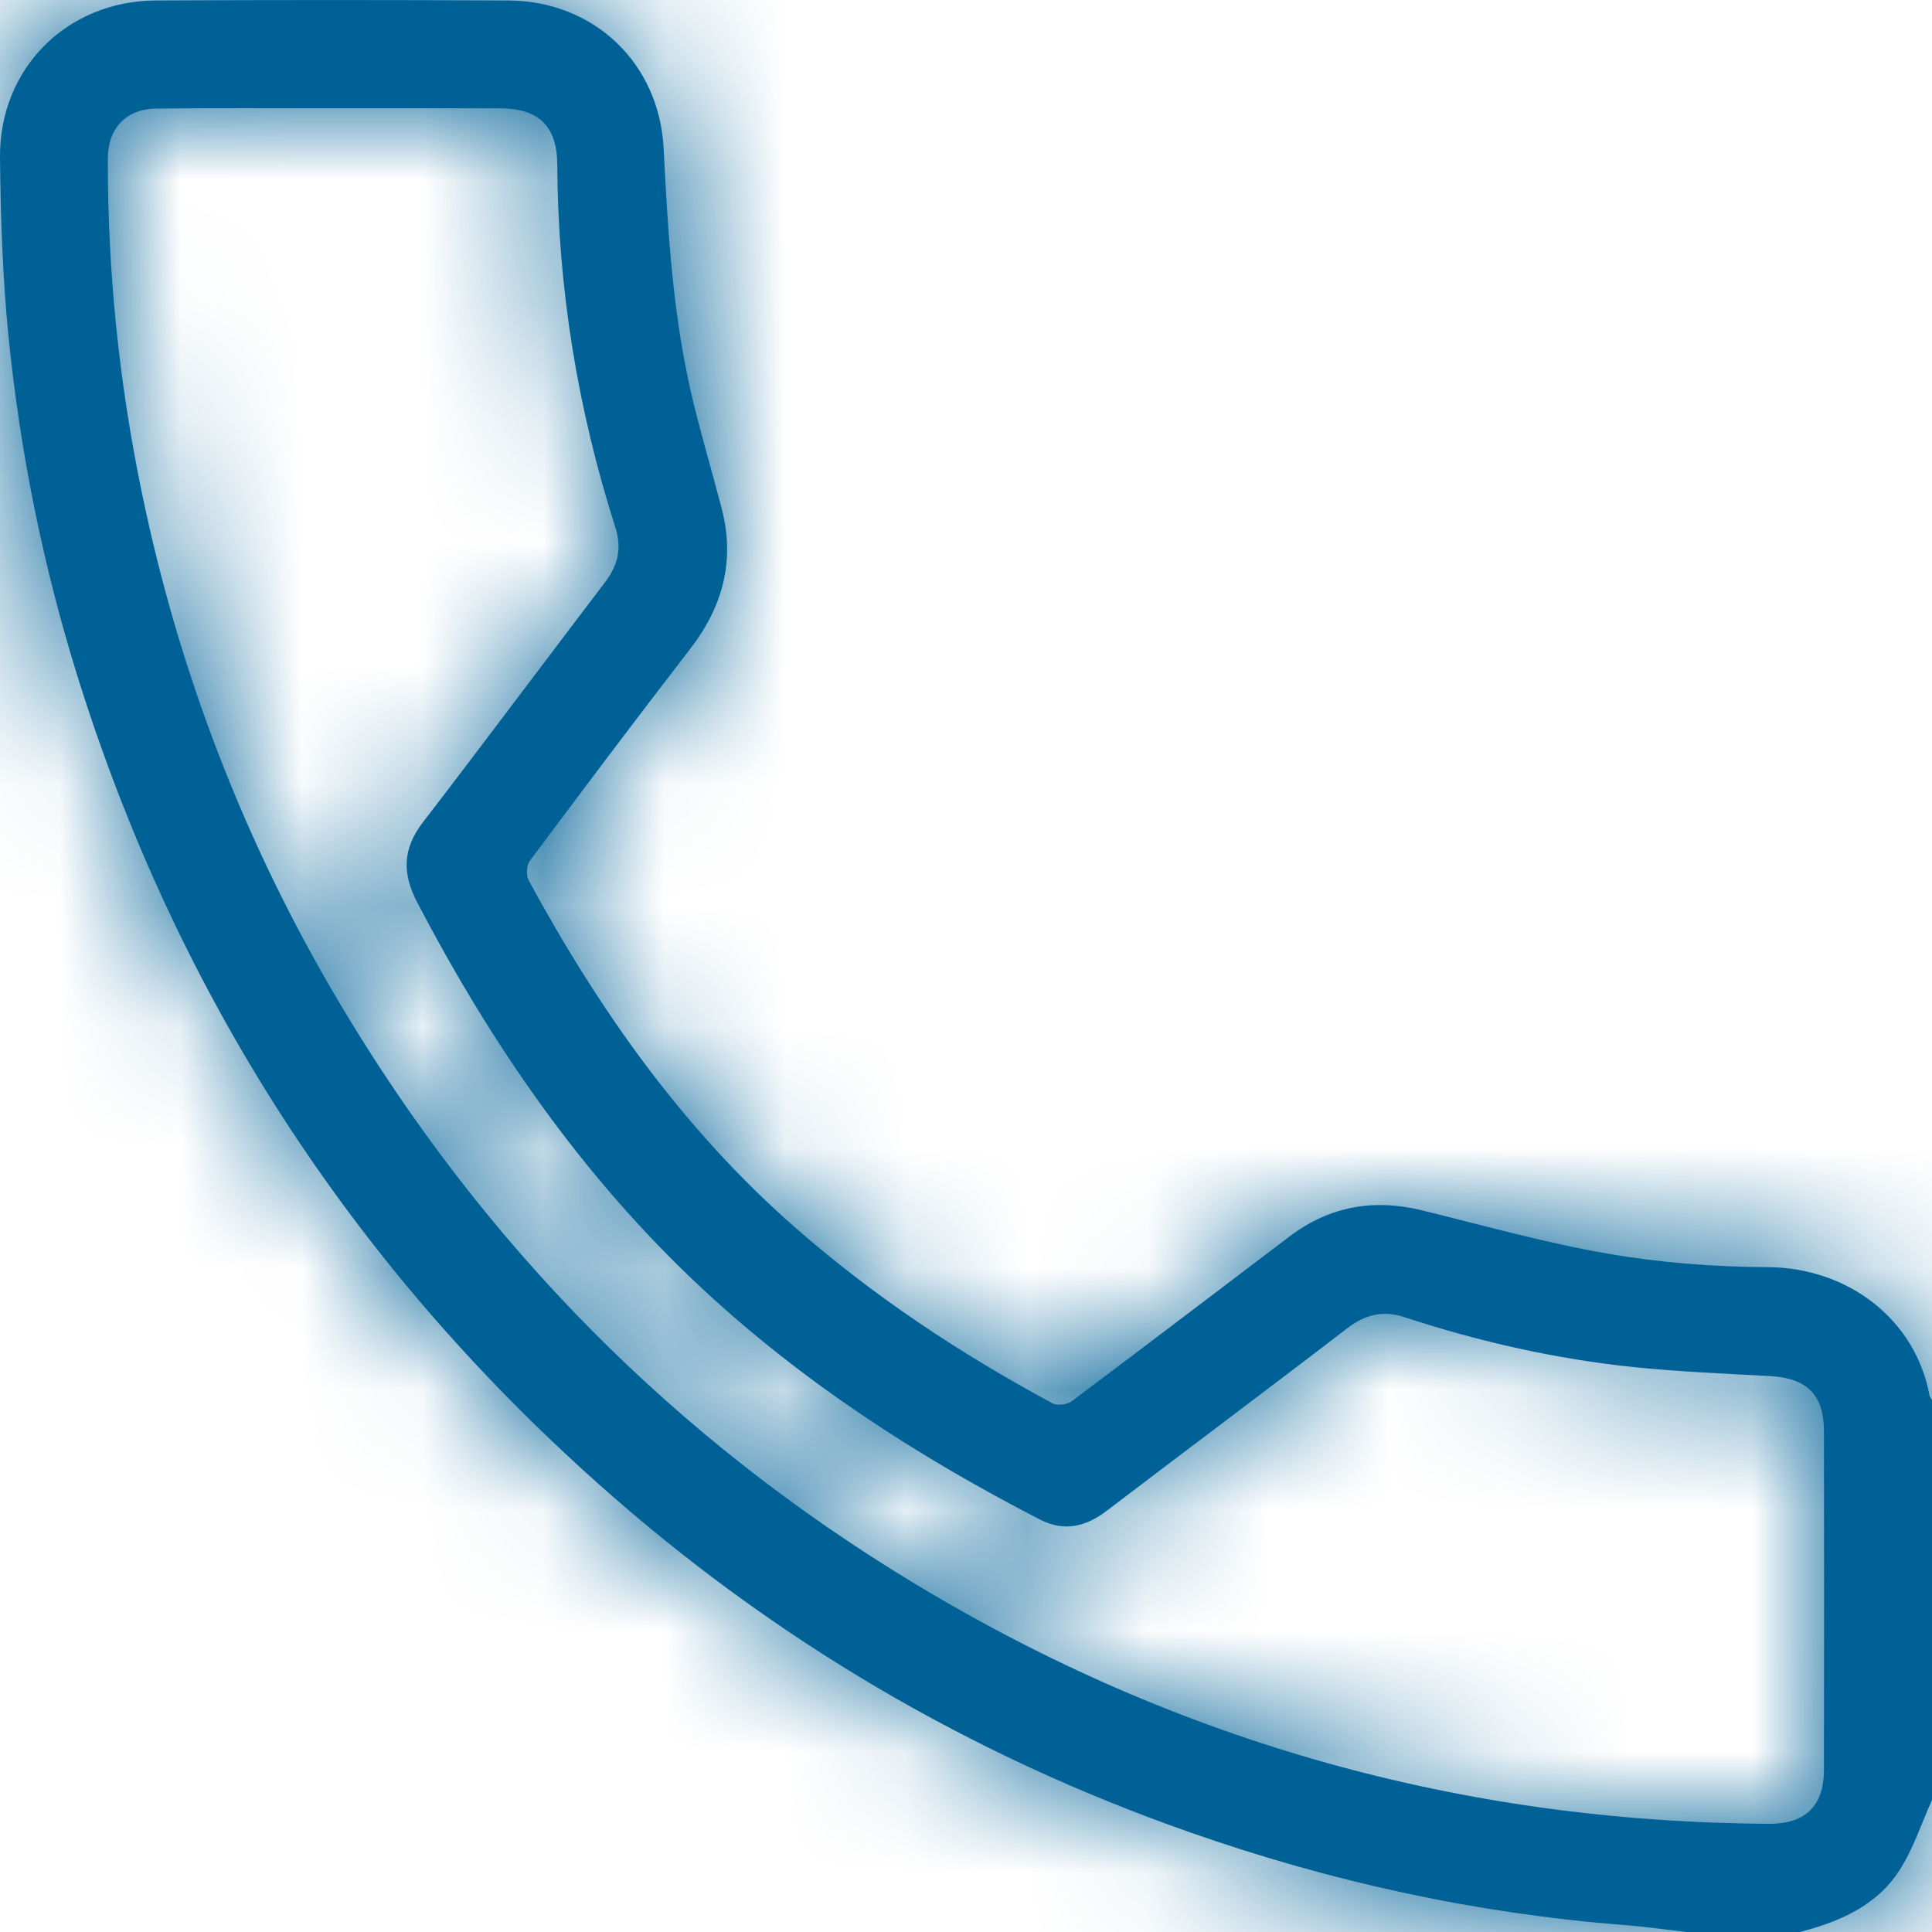 <svg width="16" height="16" viewBox="0 0 16 16" fill="none" xmlns="http://www.w3.org/2000/svg">
<mask id="path-1-inside-1_1562_9578" fill="white">
<path d="M13.968 16C13.799 15.981 13.629 15.956 13.459 15.943C12.224 15.847 11.024 15.585 9.856 15.175C8.032 14.536 6.396 13.573 4.954 12.287C2.906 10.462 1.47 8.24 0.648 5.621C0.357 4.691 0.165 3.739 0.069 2.771C0.021 2.285 0.005 1.794 6.87136e-05 1.306C-0.007 0.568 0.553 0.008 1.289 0.004C2.264 -0.001 3.238 -0.001 4.212 0.004C4.919 0.008 5.46 0.523 5.496 1.229C5.532 1.941 5.574 2.652 5.746 3.348C5.817 3.635 5.9 3.919 5.975 4.205C6.09 4.639 5.988 5.022 5.715 5.375C5.267 5.955 4.826 6.542 4.387 7.13C4.36 7.167 4.356 7.25 4.379 7.292C4.961 8.365 5.657 9.352 6.581 10.162C7.234 10.735 7.953 11.211 8.716 11.621C8.756 11.643 8.838 11.632 8.876 11.604C9.48 11.152 10.08 10.693 10.682 10.238C11.01 9.99 11.375 9.926 11.774 10.023C12.288 10.149 12.799 10.294 13.319 10.383C13.754 10.458 14.199 10.492 14.64 10.494C15.307 10.498 15.862 10.928 15.979 11.554C15.981 11.568 15.993 11.581 16 11.595V14.907C15.911 15.103 15.845 15.313 15.729 15.491C15.54 15.784 15.233 15.915 14.906 16H13.968V16ZM2.75 0.897V0.897C2.266 0.897 1.782 0.894 1.297 0.899C1.045 0.901 0.893 1.062 0.893 1.314C0.891 2.243 0.985 3.162 1.173 4.072C1.482 5.57 2.025 6.979 2.805 8.295C3.997 10.304 5.591 11.92 7.592 13.125C9.76 14.431 12.116 15.089 14.65 15.104C14.948 15.105 15.104 14.96 15.105 14.66C15.107 13.723 15.107 12.786 15.105 11.849C15.104 11.547 14.961 11.412 14.655 11.396C14.281 11.376 13.906 11.36 13.533 11.322C12.885 11.255 12.252 11.112 11.634 10.909C11.454 10.849 11.306 10.886 11.155 11.002C10.495 11.509 9.827 12.007 9.165 12.512C8.992 12.644 8.813 12.687 8.614 12.585C7.597 12.061 6.643 11.444 5.803 10.66C4.822 9.743 4.073 8.656 3.454 7.471C3.328 7.229 3.336 7.026 3.503 6.809C4.011 6.149 4.508 5.481 5.013 4.819C5.119 4.679 5.151 4.537 5.096 4.367C4.784 3.39 4.62 2.389 4.615 1.362C4.613 1.042 4.459 0.898 4.141 0.897C3.678 0.896 3.214 0.897 2.751 0.897L2.75 0.897Z"/>
</mask>
<path d="M13.968 16C13.799 15.981 13.629 15.956 13.459 15.943C12.224 15.847 11.024 15.585 9.856 15.175C8.032 14.536 6.396 13.573 4.954 12.287C2.906 10.462 1.47 8.24 0.648 5.621C0.357 4.691 0.165 3.739 0.069 2.771C0.021 2.285 0.005 1.794 6.87136e-05 1.306C-0.007 0.568 0.553 0.008 1.289 0.004C2.264 -0.001 3.238 -0.001 4.212 0.004C4.919 0.008 5.46 0.523 5.496 1.229C5.532 1.941 5.574 2.652 5.746 3.348C5.817 3.635 5.9 3.919 5.975 4.205C6.09 4.639 5.988 5.022 5.715 5.375C5.267 5.955 4.826 6.542 4.387 7.13C4.36 7.167 4.356 7.25 4.379 7.292C4.961 8.365 5.657 9.352 6.581 10.162C7.234 10.735 7.953 11.211 8.716 11.621C8.756 11.643 8.838 11.632 8.876 11.604C9.48 11.152 10.08 10.693 10.682 10.238C11.01 9.99 11.375 9.926 11.774 10.023C12.288 10.149 12.799 10.294 13.319 10.383C13.754 10.458 14.199 10.492 14.64 10.494C15.307 10.498 15.862 10.928 15.979 11.554C15.981 11.568 15.993 11.581 16 11.595V14.907C15.911 15.103 15.845 15.313 15.729 15.491C15.54 15.784 15.233 15.915 14.906 16H13.968V16ZM2.75 0.897V0.897C2.266 0.897 1.782 0.894 1.297 0.899C1.045 0.901 0.893 1.062 0.893 1.314C0.891 2.243 0.985 3.162 1.173 4.072C1.482 5.57 2.025 6.979 2.805 8.295C3.997 10.304 5.591 11.92 7.592 13.125C9.76 14.431 12.116 15.089 14.65 15.104C14.948 15.105 15.104 14.96 15.105 14.66C15.107 13.723 15.107 12.786 15.105 11.849C15.104 11.547 14.961 11.412 14.655 11.396C14.281 11.376 13.906 11.36 13.533 11.322C12.885 11.255 12.252 11.112 11.634 10.909C11.454 10.849 11.306 10.886 11.155 11.002C10.495 11.509 9.827 12.007 9.165 12.512C8.992 12.644 8.813 12.687 8.614 12.585C7.597 12.061 6.643 11.444 5.803 10.66C4.822 9.743 4.073 8.656 3.454 7.471C3.328 7.229 3.336 7.026 3.503 6.809C4.011 6.149 4.508 5.481 5.013 4.819C5.119 4.679 5.151 4.537 5.096 4.367C4.784 3.39 4.62 2.389 4.615 1.362C4.613 1.042 4.459 0.898 4.141 0.897C3.678 0.896 3.214 0.897 2.751 0.897L2.75 0.897Z" fill="#006197"/>
<path d="M13.968 16H15.968V14.216L14.196 14.013L13.968 16ZM13.459 15.943L13.616 13.949L13.614 13.949L13.459 15.943ZM9.856 15.175L10.518 13.288L10.518 13.288L9.856 15.175ZM4.954 12.287L3.623 13.78L3.623 13.78L4.954 12.287ZM0.648 5.621L-1.26 6.22L-1.26 6.22L0.648 5.621ZM0.069 2.771L-1.921 2.967L-1.921 2.968L0.069 2.771ZM6.87136e-05 1.306L-2 1.325L-2 1.326L6.87136e-05 1.306ZM1.289 0.004L1.279 -1.996L1.278 -1.996L1.289 0.004ZM4.212 0.004L4.222 -1.996L4.222 -1.996L4.212 0.004ZM5.496 1.229L3.498 1.33L3.499 1.331L5.496 1.229ZM5.746 3.348L3.804 3.828L3.804 3.828L5.746 3.348ZM5.975 4.205L4.042 4.715L4.042 4.715L5.975 4.205ZM5.715 5.375L4.133 4.152L4.133 4.152L5.715 5.375ZM4.387 7.13L5.99 8.326L5.99 8.326L4.387 7.13ZM4.379 7.292L2.62 8.244L2.621 8.245L4.379 7.292ZM6.581 10.162L7.9 8.659L7.9 8.659L6.581 10.162ZM8.716 11.621L9.665 9.861L9.663 9.86L8.716 11.621ZM8.876 11.604L7.677 10.003L7.674 10.005L8.876 11.604ZM10.682 10.238L9.477 8.642L9.477 8.642L10.682 10.238ZM11.774 10.023L11.298 11.966L11.298 11.966L11.774 10.023ZM13.319 10.383L13.658 8.412L13.657 8.412L13.319 10.383ZM14.64 10.494L14.627 12.494L14.628 12.494L14.64 10.494ZM15.979 11.554L14.012 11.921L14.014 11.93L14.016 11.938L15.979 11.554ZM16 11.595H18V11.104L17.772 10.668L16 11.595ZM16 14.907L17.822 15.731L18 15.338V14.907H16ZM15.729 15.491L17.409 16.577L17.41 16.576L15.729 15.491ZM14.906 16V18H15.164L15.414 17.935L14.906 16ZM13.968 16H11.968V18H13.968V16ZM2.75 0.897L4.164 -0.518L0.75 -3.929V0.897H2.75ZM2.75 0.897V2.897H4.75V0.897H2.75ZM1.297 0.899L1.317 2.899L1.318 2.899L1.297 0.899ZM0.893 1.314L2.893 1.319L2.893 1.317L0.893 1.314ZM1.173 4.072L-0.786 4.476L-0.786 4.476L1.173 4.072ZM2.805 8.295L4.525 7.275L4.525 7.275L2.805 8.295ZM7.592 13.125L8.624 11.412L8.624 11.412L7.592 13.125ZM14.65 15.104L14.638 17.104L14.639 17.104L14.65 15.104ZM15.105 14.66L13.105 14.655L13.105 14.656L15.105 14.66ZM15.105 11.849L17.105 11.845V11.845L15.105 11.849ZM14.655 11.396L14.761 9.399L14.76 9.399L14.655 11.396ZM13.533 11.322L13.737 9.332L13.737 9.332L13.533 11.322ZM11.634 10.909L11.008 12.808L11.01 12.809L11.634 10.909ZM11.155 11.002L9.937 9.416L9.936 9.416L11.155 11.002ZM9.165 12.512L7.952 10.922L7.952 10.922L9.165 12.512ZM8.614 12.585L7.699 14.363L7.699 14.363L8.614 12.585ZM5.803 10.66L7.169 9.198L7.168 9.198L5.803 10.66ZM3.454 7.471L1.681 8.396L1.681 8.397L3.454 7.471ZM3.503 6.809L5.088 8.029L5.088 8.028L3.503 6.809ZM5.013 4.819L3.422 3.606L3.422 3.607L5.013 4.819ZM5.096 4.367L7.002 3.759L7.001 3.758L5.096 4.367ZM4.615 1.362L2.615 1.371L2.615 1.372L4.615 1.362ZM4.141 0.897L4.134 2.897L4.135 2.897L4.141 0.897ZM2.751 0.897L1.337 2.312L1.923 2.897H2.751V0.897ZM14.196 14.013C14.106 14.003 13.831 13.966 13.616 13.949L13.301 17.937C13.428 17.947 13.491 17.959 13.741 17.987L14.196 14.013ZM13.614 13.949C12.562 13.867 11.532 13.643 10.518 13.288L9.194 17.062C10.515 17.526 11.886 17.827 13.304 17.937L13.614 13.949ZM10.518 13.288C8.94 12.734 7.531 11.905 6.285 10.794L3.623 13.78C5.262 15.241 7.125 16.337 9.194 17.062L10.518 13.288ZM6.285 10.794C4.506 9.209 3.269 7.295 2.557 5.023L-1.26 6.22C-0.33 9.184 1.306 11.715 3.623 13.78L6.285 10.794ZM2.557 5.023C2.307 4.227 2.143 3.41 2.059 2.573L-1.921 2.968C-1.812 4.069 -1.594 5.155 -1.26 6.22L2.557 5.023ZM2.06 2.575C2.02 2.172 2.005 1.747 2 1.285L-2 1.326C-1.995 1.842 -1.977 2.398 -1.921 2.967L2.06 2.575ZM2 1.286C2.002 1.443 1.937 1.636 1.785 1.789C1.634 1.941 1.448 2.003 1.301 2.004L1.278 -1.996C-0.55 -1.986 -2.018 -0.536 -2 1.325L2 1.286ZM1.3 2.004C2.267 1.999 3.234 1.999 4.202 2.004L4.222 -1.996C3.242 -2.001 2.26 -2.001 1.279 -1.996L1.3 2.004ZM4.201 2.004C4.06 2.003 3.878 1.946 3.725 1.8C3.573 1.655 3.506 1.474 3.498 1.33L7.493 1.128C7.404 -0.642 5.987 -1.987 4.222 -1.996L4.201 2.004ZM3.499 1.331C3.534 2.025 3.58 2.92 3.804 3.828L7.687 2.867C7.568 2.385 7.531 1.857 7.493 1.127L3.499 1.331ZM3.804 3.828C3.876 4.118 3.989 4.516 4.042 4.715L7.909 3.695C7.811 3.321 7.757 3.151 7.687 2.867L3.804 3.828ZM4.042 4.715C4.021 4.638 4.009 4.511 4.043 4.366C4.074 4.231 4.128 4.158 4.133 4.152L7.298 6.598C7.896 5.824 8.204 4.811 7.909 3.694L4.042 4.715ZM4.133 4.152C3.674 4.746 3.225 5.344 2.784 5.935L5.99 8.326C6.427 7.741 6.86 7.165 7.298 6.598L4.133 4.152ZM2.784 5.934C2.43 6.41 2.377 6.9 2.367 7.112C2.356 7.34 2.369 7.781 2.62 8.244L6.137 6.34C6.266 6.576 6.316 6.788 6.338 6.919C6.362 7.061 6.367 7.191 6.362 7.307C6.356 7.422 6.338 7.558 6.296 7.709C6.257 7.847 6.174 8.08 5.99 8.326L2.784 5.934ZM2.621 8.245C3.274 9.45 4.105 10.651 5.263 11.666L7.9 8.659C7.208 8.053 6.647 7.28 6.137 6.339L2.621 8.245ZM5.262 11.666C6.049 12.356 6.899 12.915 7.769 13.383L9.663 9.86C9.006 9.507 8.418 9.113 7.9 8.659L5.262 11.666ZM7.767 13.382C8.311 13.675 8.825 13.642 9.027 13.618C9.256 13.592 9.673 13.507 10.078 13.203L7.674 10.005C7.881 9.85 8.073 9.77 8.195 9.729C8.326 9.684 8.451 9.658 8.566 9.645C8.68 9.632 8.82 9.626 8.98 9.645C9.126 9.661 9.381 9.708 9.665 9.861L7.767 13.382ZM10.075 13.205C10.681 12.751 11.301 12.277 11.887 11.834L9.477 8.642C8.859 9.109 8.279 9.552 7.677 10.003L10.075 13.205ZM11.887 11.834C11.826 11.88 11.72 11.938 11.578 11.965C11.44 11.992 11.338 11.976 11.298 11.966L12.249 8.081C11.306 7.85 10.316 8.008 9.477 8.642L11.887 11.834ZM11.298 11.966C11.718 12.069 12.369 12.249 12.982 12.354L13.657 8.412C13.229 8.339 12.858 8.23 12.249 8.081L11.298 11.966ZM12.981 12.354C13.539 12.45 14.095 12.491 14.627 12.494L14.653 8.494C14.303 8.492 13.968 8.465 13.658 8.412L12.981 12.354ZM14.628 12.494C14.534 12.494 14.405 12.462 14.279 12.363C14.149 12.261 14.046 12.103 14.012 11.921L17.945 11.187C17.633 9.521 16.174 8.504 14.652 8.494L14.628 12.494ZM14.016 11.938C14.055 12.139 14.117 12.298 14.167 12.405C14.216 12.51 14.264 12.589 14.285 12.624C14.297 12.643 14.306 12.658 14.309 12.662C14.316 12.672 14.309 12.663 14.307 12.659C14.3 12.648 14.266 12.595 14.228 12.522L17.772 10.668C17.731 10.588 17.692 10.528 17.681 10.51C17.677 10.503 17.668 10.49 17.672 10.497C17.673 10.498 17.681 10.51 17.69 10.525C17.707 10.553 17.751 10.625 17.797 10.724C17.843 10.824 17.903 10.976 17.941 11.17L14.016 11.938ZM14 11.595V14.907H18V11.595H14ZM14.178 14.083C14.14 14.165 14.108 14.242 14.086 14.297C14.06 14.361 14.048 14.39 14.034 14.424C14.006 14.489 14.014 14.462 14.049 14.406L17.41 16.576C17.561 16.343 17.659 16.121 17.716 15.987C17.802 15.783 17.784 15.817 17.822 15.731L14.178 14.083ZM14.05 14.406C14.16 14.235 14.296 14.133 14.385 14.083C14.455 14.043 14.482 14.044 14.398 14.066L15.414 17.935C15.869 17.815 16.8 17.519 17.409 16.577L14.05 14.406ZM14.906 14H13.968V18H14.906V14ZM15.968 16V16H11.968V16H15.968ZM0.75 0.897V0.897H4.75V0.897H0.75ZM2.75 -1.103C2.285 -1.103 1.774 -1.106 1.276 -1.101L1.318 2.899C1.789 2.894 2.247 2.897 2.75 2.897V-1.103ZM1.277 -1.101C0.72 -1.095 0.069 -0.903 -0.439 -0.375C-0.941 0.146 -1.106 0.786 -1.107 1.312L2.893 1.317C2.893 1.591 2.803 2.025 2.44 2.401C2.071 2.785 1.622 2.896 1.317 2.899L1.277 -1.101ZM-1.107 1.31C-1.11 2.379 -1.001 3.435 -0.786 4.476L3.132 3.668C2.971 2.89 2.891 2.108 2.893 1.319L-1.107 1.31ZM-0.786 4.476C-0.432 6.189 0.19 7.807 1.085 9.316L4.525 7.275C3.859 6.152 3.397 4.951 3.132 3.668L-0.786 4.476ZM1.085 9.316C2.443 11.605 4.273 13.46 6.559 14.838L8.624 11.412C6.91 10.38 5.551 9.004 4.525 7.275L1.085 9.316ZM6.559 14.838C9.038 16.331 11.747 17.087 14.638 17.104L14.661 13.104C12.485 13.091 10.482 12.531 8.624 11.412L6.559 14.838ZM14.639 17.104C15.088 17.106 15.791 16.999 16.377 16.434C16.973 15.859 17.104 15.143 17.105 14.664L13.105 14.656C13.105 14.476 13.157 13.983 13.6 13.555C14.033 13.138 14.509 13.103 14.66 13.104L14.639 17.104ZM17.105 14.665C17.107 13.724 17.107 12.784 17.105 11.845L13.105 11.853C13.107 12.788 13.107 13.722 13.105 14.655L17.105 14.665ZM17.105 11.845C17.104 11.405 16.998 10.686 16.404 10.096C15.832 9.529 15.145 9.419 14.761 9.399L14.549 13.393C14.471 13.389 14.009 13.355 13.585 12.935C13.139 12.492 13.105 11.991 13.105 11.853L17.105 11.845ZM14.76 9.399C14.356 9.377 14.047 9.364 13.737 9.332L13.329 13.311C13.764 13.356 14.205 13.375 14.549 13.393L14.76 9.399ZM13.737 9.332C13.25 9.282 12.758 9.173 12.257 9.008L11.01 12.809C11.747 13.051 12.521 13.229 13.33 13.311L13.737 9.332ZM12.259 9.009C11.883 8.885 11.444 8.835 10.978 8.931C10.528 9.024 10.181 9.228 9.937 9.416L12.374 12.587C12.28 12.659 12.083 12.787 11.789 12.848C11.479 12.912 11.204 12.873 11.008 12.808L12.259 9.009ZM9.936 9.416C9.269 9.929 8.649 10.39 7.952 10.922L10.378 14.102C11.005 13.624 11.722 13.089 12.374 12.587L9.936 9.416ZM7.952 10.922C8.038 10.857 8.252 10.714 8.584 10.661C8.95 10.603 9.284 10.681 9.53 10.807L7.699 14.363C8.143 14.592 8.666 14.699 9.214 14.611C9.729 14.529 10.12 14.299 10.378 14.102L7.952 10.922ZM9.53 10.807C8.626 10.341 7.838 9.823 7.169 9.198L4.438 12.121C5.448 13.065 6.567 13.78 7.699 14.363L9.53 10.807ZM7.168 9.198C6.395 8.476 5.773 7.59 5.227 6.545L1.681 8.397C2.373 9.722 3.248 11.01 4.439 12.122L7.168 9.198ZM5.227 6.545C5.276 6.638 5.388 6.896 5.364 7.261C5.34 7.641 5.184 7.905 5.088 8.029L1.918 5.589C1.655 5.93 1.412 6.405 1.373 7C1.335 7.581 1.507 8.062 1.681 8.396L5.227 6.545ZM5.088 8.028C5.595 7.37 6.122 6.664 6.604 6.031L3.422 3.607C2.895 4.298 2.427 4.928 1.918 5.589L5.088 8.028ZM6.603 6.032C6.8 5.774 6.993 5.424 7.078 4.984C7.165 4.535 7.116 4.116 7.002 3.759L3.191 4.975C3.131 4.788 3.093 4.525 3.151 4.225C3.208 3.933 3.332 3.724 3.422 3.606L6.603 6.032ZM7.001 3.758C6.749 2.968 6.619 2.169 6.615 1.351L2.615 1.372C2.621 2.608 2.819 3.811 3.191 4.976L7.001 3.758ZM6.615 1.352C6.613 0.903 6.501 0.167 5.887 -0.428C5.285 -1.01 4.564 -1.101 4.147 -1.103L4.135 2.897C4.036 2.897 3.551 2.878 3.106 2.447C2.649 2.005 2.616 1.5 2.615 1.371L6.615 1.352ZM4.148 -1.103C3.68 -1.104 3.207 -1.103 2.751 -1.103V2.897C3.221 2.897 3.675 2.896 4.134 2.897L4.148 -1.103ZM4.164 -0.518L4.164 -0.518L1.337 2.312L1.337 2.312L4.164 -0.518Z" fill="#006197" mask="url(#path-1-inside-1_1562_9578)"/>
</svg>

